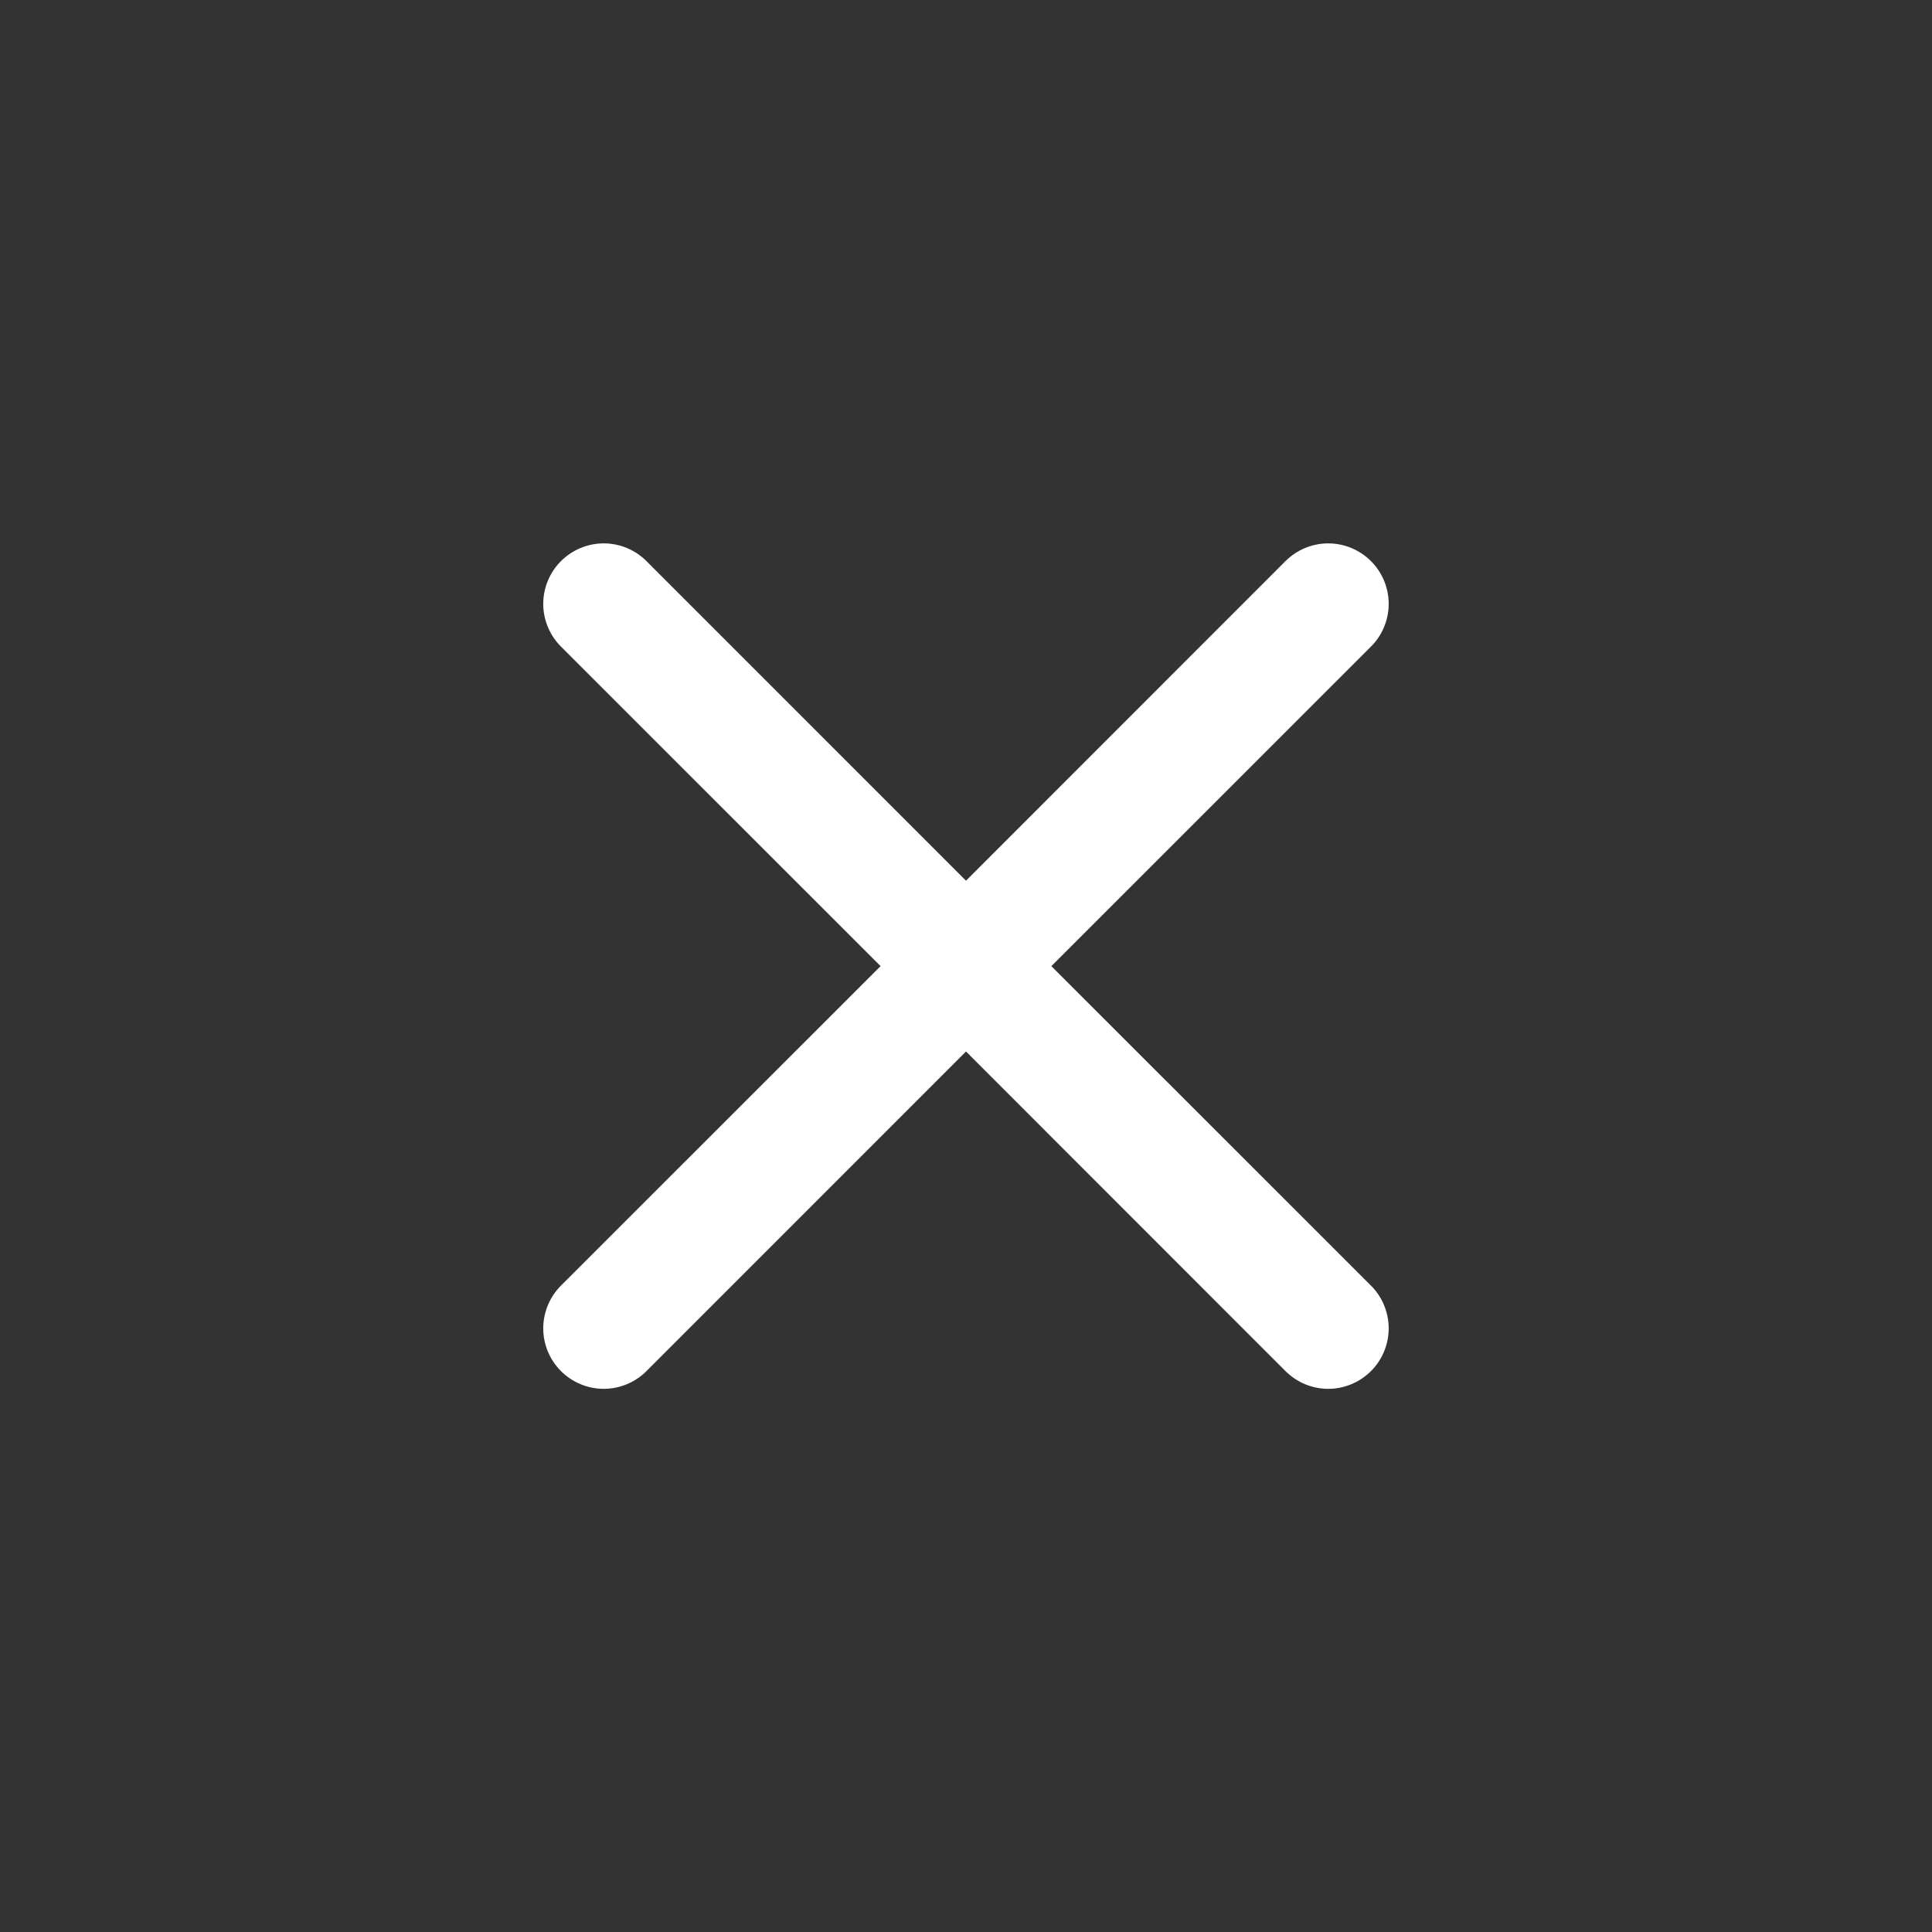<svg width="28" height="28" viewBox="0 0 28 28" fill="none" xmlns="http://www.w3.org/2000/svg">
<rect x="0" y="0" width="28" height="28" fill="#333333" stroke="none"/>
<path d="M8.13 8.132C8.211 8.051 8.308 7.986 8.414 7.942C8.521 7.898 8.635 7.875 8.75 7.875C8.865 7.875 8.979 7.898 9.085 7.942C9.191 7.986 9.288 8.051 9.369 8.132L14 12.764L18.63 8.132C18.712 8.051 18.808 7.986 18.914 7.942C19.021 7.898 19.135 7.875 19.25 7.875C19.365 7.875 19.479 7.898 19.585 7.942C19.691 7.986 19.788 8.051 19.869 8.132C19.951 8.213 20.015 8.31 20.059 8.416C20.103 8.523 20.126 8.637 20.126 8.752C20.126 8.867 20.103 8.981 20.059 9.087C20.015 9.193 19.951 9.29 19.869 9.371L15.237 14.002L19.869 18.632C19.951 18.713 20.015 18.81 20.059 18.916C20.103 19.023 20.126 19.137 20.126 19.252C20.126 19.367 20.103 19.48 20.059 19.587C20.015 19.693 19.951 19.79 19.869 19.871C19.788 19.952 19.691 20.017 19.585 20.061C19.479 20.105 19.365 20.128 19.25 20.128C19.135 20.128 19.021 20.105 18.914 20.061C18.808 20.017 18.712 19.952 18.63 19.871L14 15.239L9.369 19.871C9.288 19.952 9.191 20.017 9.085 20.061C8.979 20.105 8.865 20.128 8.75 20.128C8.635 20.128 8.521 20.105 8.414 20.061C8.308 20.017 8.211 19.952 8.13 19.871C8.049 19.79 7.984 19.693 7.94 19.587C7.896 19.48 7.873 19.367 7.873 19.252C7.873 19.137 7.896 19.023 7.94 18.916C7.984 18.81 8.049 18.713 8.13 18.632L12.762 14.002L8.13 9.371C8.049 9.29 7.984 9.193 7.94 9.087C7.896 8.981 7.873 8.867 7.873 8.752C7.873 8.636 7.896 8.523 7.94 8.416C7.984 8.31 8.049 8.213 8.13 8.132Z" fill="white"/>
</svg>
